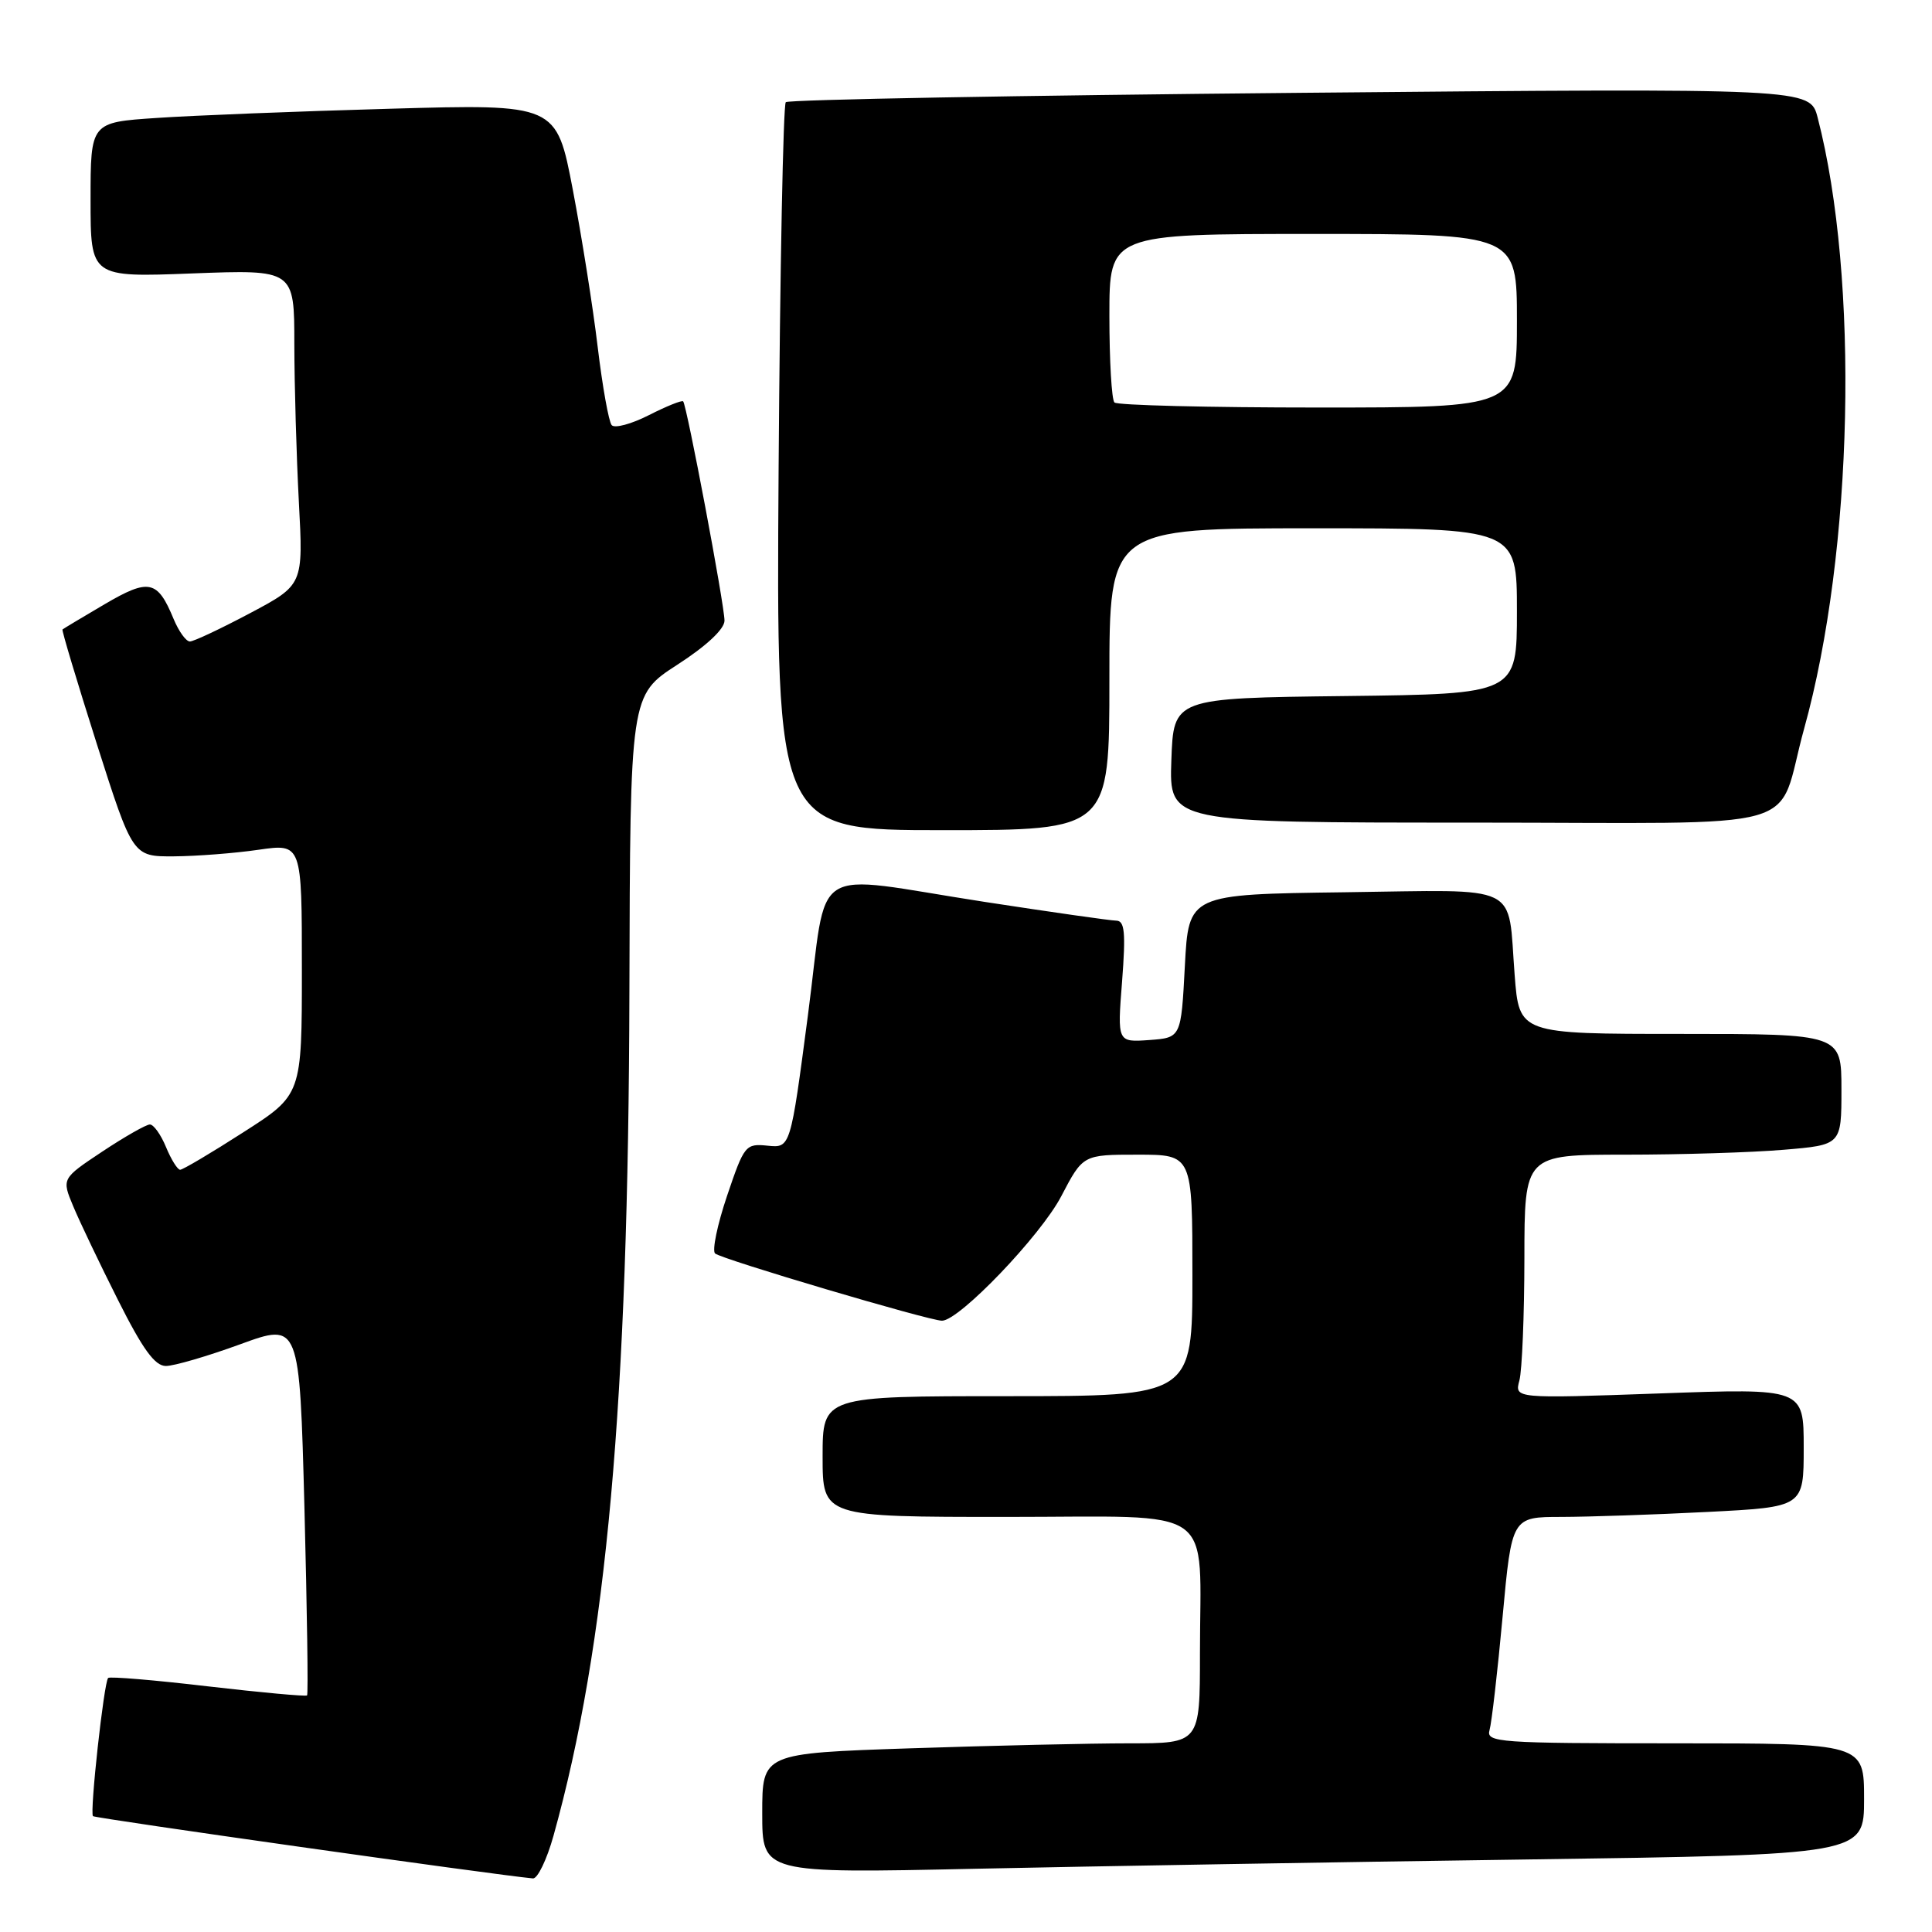 <?xml version="1.0" encoding="UTF-8" standalone="no"?>
<!DOCTYPE svg PUBLIC "-//W3C//DTD SVG 1.1//EN" "http://www.w3.org/Graphics/SVG/1.1/DTD/svg11.dtd" >
<svg xmlns="http://www.w3.org/2000/svg" xmlns:xlink="http://www.w3.org/1999/xlink" version="1.1" viewBox="0 0 256 256">
 <g >
 <path fill="currentColor"
d=" M 73.34 243.25 C 80.38 218.01 83.27 185.87 83.40 131.31 C 83.50 92.12 83.50 92.12 89.75 88.08 C 93.61 85.59 96.00 83.35 96.00 82.24 C 96.00 80.16 91.00 53.67 90.52 53.18 C 90.34 53.01 88.30 53.83 85.98 55.01 C 83.66 56.19 81.44 56.79 81.05 56.33 C 80.66 55.87 79.83 51.23 79.20 46.00 C 78.58 40.77 77.09 31.39 75.90 25.14 C 73.73 13.78 73.73 13.78 51.62 14.41 C 39.45 14.75 25.56 15.30 20.75 15.63 C 12.00 16.21 12.00 16.21 12.00 26.48 C 12.00 36.75 12.00 36.75 25.50 36.23 C 39.00 35.72 39.00 35.72 39.00 45.61 C 39.01 51.05 39.28 60.45 39.60 66.50 C 40.19 77.50 40.19 77.50 33.13 81.25 C 29.25 83.31 25.66 85.00 25.16 85.00 C 24.65 85.00 23.69 83.66 23.01 82.03 C 20.87 76.85 19.75 76.61 13.85 80.07 C 10.91 81.80 8.40 83.30 8.28 83.41 C 8.16 83.51 10.21 90.33 12.82 98.55 C 17.59 113.50 17.59 113.50 23.04 113.47 C 26.04 113.45 31.09 113.06 34.25 112.60 C 40.00 111.77 40.00 111.77 40.00 128.42 C 40.00 145.07 40.00 145.07 32.25 150.03 C 27.99 152.77 24.22 155.00 23.87 155.00 C 23.53 155.00 22.68 153.65 22.00 152.00 C 21.32 150.35 20.36 149.00 19.86 149.00 C 19.37 149.00 16.54 150.61 13.57 152.58 C 8.17 156.17 8.17 156.17 9.70 159.83 C 10.54 161.85 13.21 167.44 15.63 172.25 C 18.91 178.78 20.52 181.00 21.98 181.00 C 23.06 181.00 27.48 179.71 31.81 178.13 C 39.69 175.25 39.69 175.25 40.34 199.80 C 40.69 213.30 40.85 224.48 40.69 224.65 C 40.52 224.81 34.61 224.27 27.55 223.45 C 20.49 222.62 14.54 222.12 14.33 222.34 C 13.77 222.89 11.87 240.21 12.32 240.65 C 12.61 240.94 65.47 248.42 70.62 248.90 C 71.23 248.95 72.46 246.41 73.34 243.25 Z  M 202.25 246.39 C 247.00 245.76 247.00 245.76 247.00 238.38 C 247.00 231.00 247.00 231.00 221.93 231.00 C 198.53 231.00 196.90 230.88 197.37 229.25 C 197.65 228.29 198.43 221.54 199.10 214.25 C 200.32 201.00 200.32 201.00 206.91 201.00 C 210.53 200.99 219.24 200.70 226.25 200.34 C 239.00 199.69 239.00 199.69 239.00 191.82 C 239.00 183.95 239.00 183.95 219.84 184.64 C 200.68 185.32 200.68 185.32 201.33 182.91 C 201.68 181.59 201.98 174.31 201.99 166.75 C 202.00 153.00 202.00 153.00 215.35 153.00 C 222.69 153.00 232.14 152.71 236.35 152.35 C 244.00 151.71 244.00 151.71 244.00 144.35 C 244.00 137.00 244.00 137.00 222.65 137.00 C 201.30 137.00 201.30 137.00 200.70 129.20 C 199.74 116.87 201.91 117.92 178.14 118.23 C 157.50 118.50 157.50 118.50 157.00 128.00 C 156.50 137.50 156.50 137.50 152.28 137.81 C 148.05 138.11 148.05 138.11 148.68 130.06 C 149.18 123.53 149.03 122.00 147.90 121.99 C 147.13 121.98 139.30 120.86 130.50 119.51 C 106.75 115.85 109.77 113.91 107.05 134.56 C 104.74 152.12 104.74 152.12 101.71 151.81 C 98.79 151.51 98.61 151.74 96.34 158.45 C 95.05 162.27 94.34 165.71 94.75 166.09 C 95.57 166.84 123.10 175.00 124.82 175.00 C 127.10 175.00 137.89 163.74 140.62 158.51 C 143.50 153.00 143.50 153.00 150.75 153.00 C 158.00 153.00 158.00 153.00 158.00 169.00 C 158.00 185.00 158.00 185.00 133.50 185.00 C 109.00 185.00 109.00 185.00 109.00 193.00 C 109.00 201.00 109.00 201.00 133.38 201.00 C 161.70 201.00 159.00 199.09 159.00 219.13 C 159.00 231.00 159.00 231.00 149.66 231.00 C 144.52 231.00 131.47 231.30 120.66 231.66 C 101.00 232.32 101.00 232.32 101.00 240.27 C 101.00 248.23 101.00 248.23 129.25 247.62 C 144.79 247.29 177.64 246.73 202.25 246.39 Z  M 147.00 90.00 C 147.00 70.00 147.00 70.00 174.00 70.00 C 201.00 70.00 201.00 70.00 201.00 80.98 C 201.00 91.96 201.00 91.96 178.25 92.23 C 155.50 92.50 155.50 92.50 155.21 100.75 C 154.92 109.00 154.92 109.00 194.98 109.00 C 240.73 109.00 235.17 110.57 239.06 96.54 C 245.58 73.07 246.38 36.92 240.85 15.59 C 239.84 11.68 239.84 11.68 172.29 12.30 C 135.14 12.64 104.46 13.20 104.12 13.54 C 103.78 13.89 103.35 35.73 103.17 62.08 C 102.85 110.00 102.85 110.00 124.92 110.00 C 147.00 110.00 147.00 110.00 147.00 90.00 Z  M 147.67 53.33 C 147.30 52.97 147.00 47.79 147.00 41.83 C 147.00 31.00 147.00 31.00 174.00 31.00 C 201.00 31.00 201.00 31.00 201.00 42.50 C 201.00 54.00 201.00 54.00 174.67 54.00 C 160.18 54.00 148.03 53.70 147.67 53.33 Z "/>
</g>
</svg>